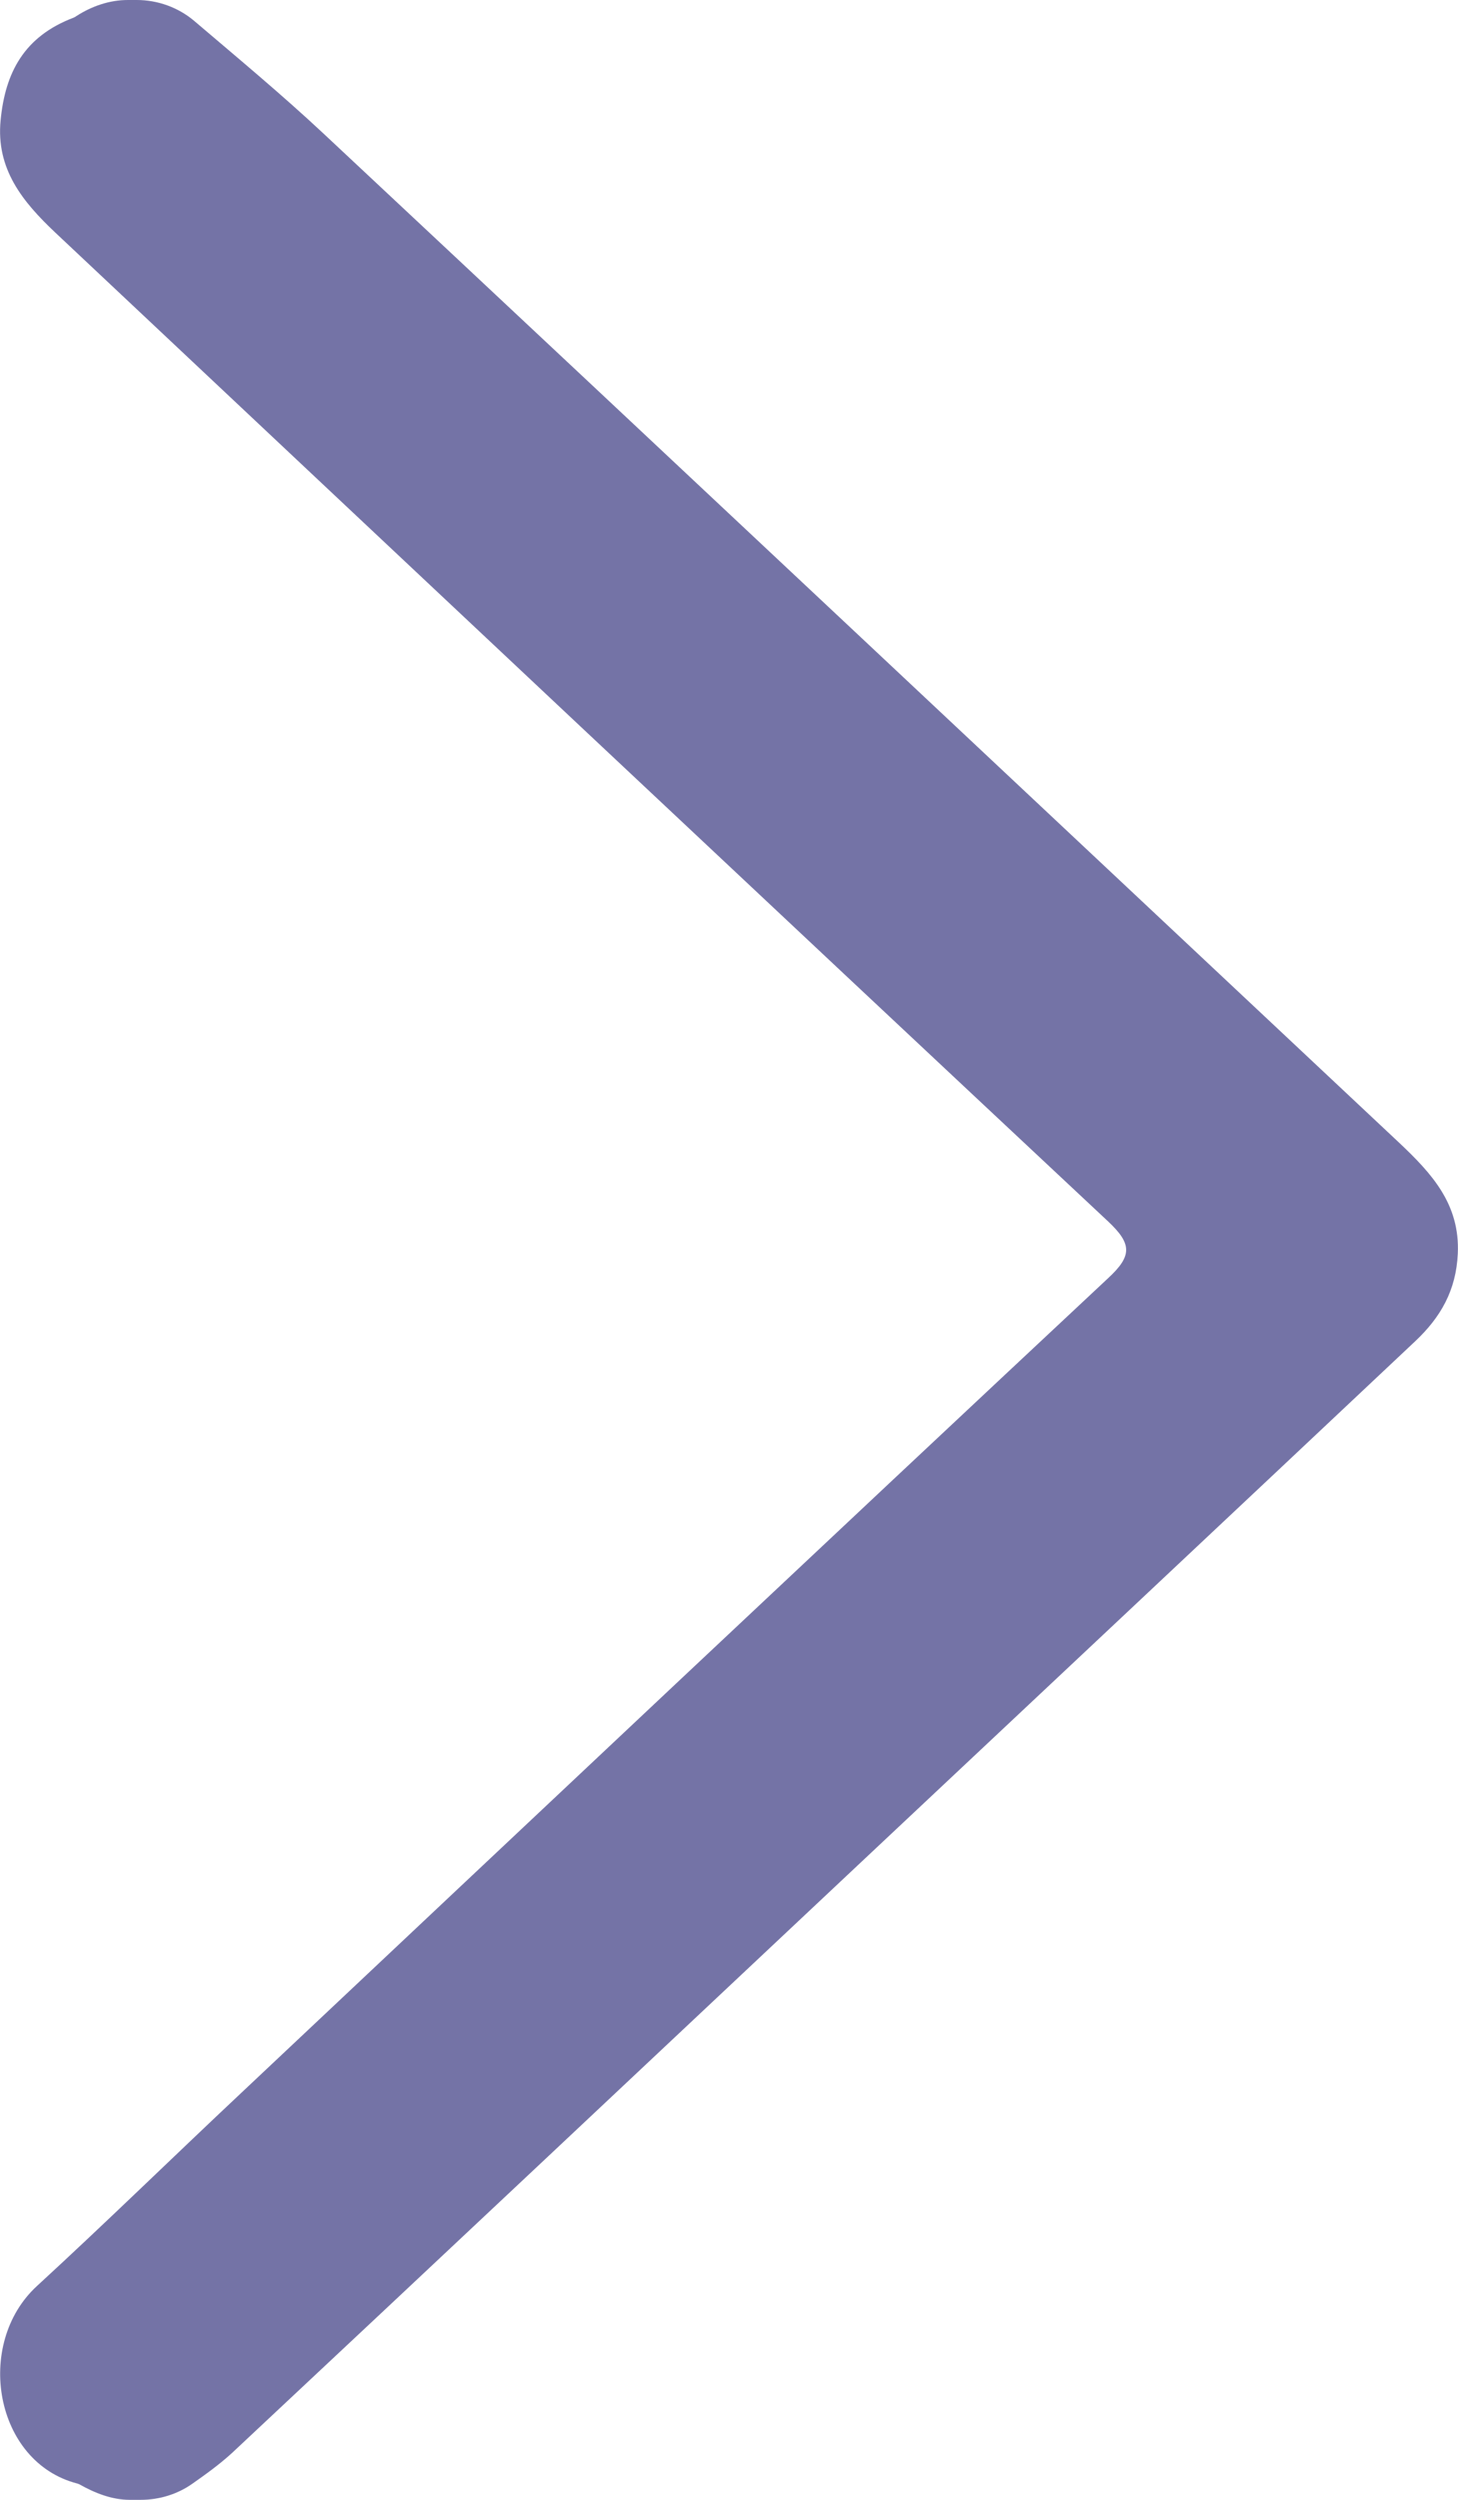 <?xml version="1.0" encoding="UTF-8"?>
<svg width="7px" height="12px" viewBox="0 0 7 12" version="1.1" xmlns="http://www.w3.org/2000/svg" xmlns:xlink="http://www.w3.org/1999/xlink">
    <!-- Generator: Sketch 55.1 (78136) - https://sketchapp.com -->
    <title>icon-angle-right</title>
    <desc>Created with Sketch.</desc>
    <g id="Page-1" stroke="none" stroke-width="1" fill="none" fill-rule="evenodd">
        <g id="Desktop-HD-Copy-2" transform="translate(-861, -916)" fill="#7473A6">
            <path d="M861.623,928 C861.536,928 861.455,927.967 861.38,927.925 C861.377,927.924 861.375,927.923 861.372,927.922 C860.973,927.82 860.876,927.251 861.177,926.974 C861.51,926.668 861.832,926.353 862.161,926.044 C863.547,924.739 864.932,923.434 866.322,922.134 C866.436,922.028 866.434,921.971 866.322,921.865 C864.634,920.285 862.95,918.701 861.266,917.117 C861.108,916.968 860.98,916.811 861.003,916.577 C861.025,916.348 861.116,916.175 861.353,916.085 C861.358,916.083 861.363,916.08 861.367,916.077 C861.44,916.03 861.525,916 861.614,916 L861.656,916 C861.758,916 861.856,916.036 861.932,916.1 C862.141,916.278 862.353,916.454 862.553,916.641 C864.277,918.254 865.996,919.87 867.717,921.485 C867.875,921.634 868.01,921.781 867.999,922.018 C867.991,922.194 867.917,922.323 867.795,922.438 C866.902,923.279 866.008,924.118 865.115,924.957 C864.115,925.897 863.116,926.837 862.114,927.775 C862.055,927.829 861.99,927.876 861.923,927.923 C861.852,927.973 861.765,928 861.676,928 L861.623,928 Z" id="icon-angle-right"></path>
        </g>
    </g>
</svg>